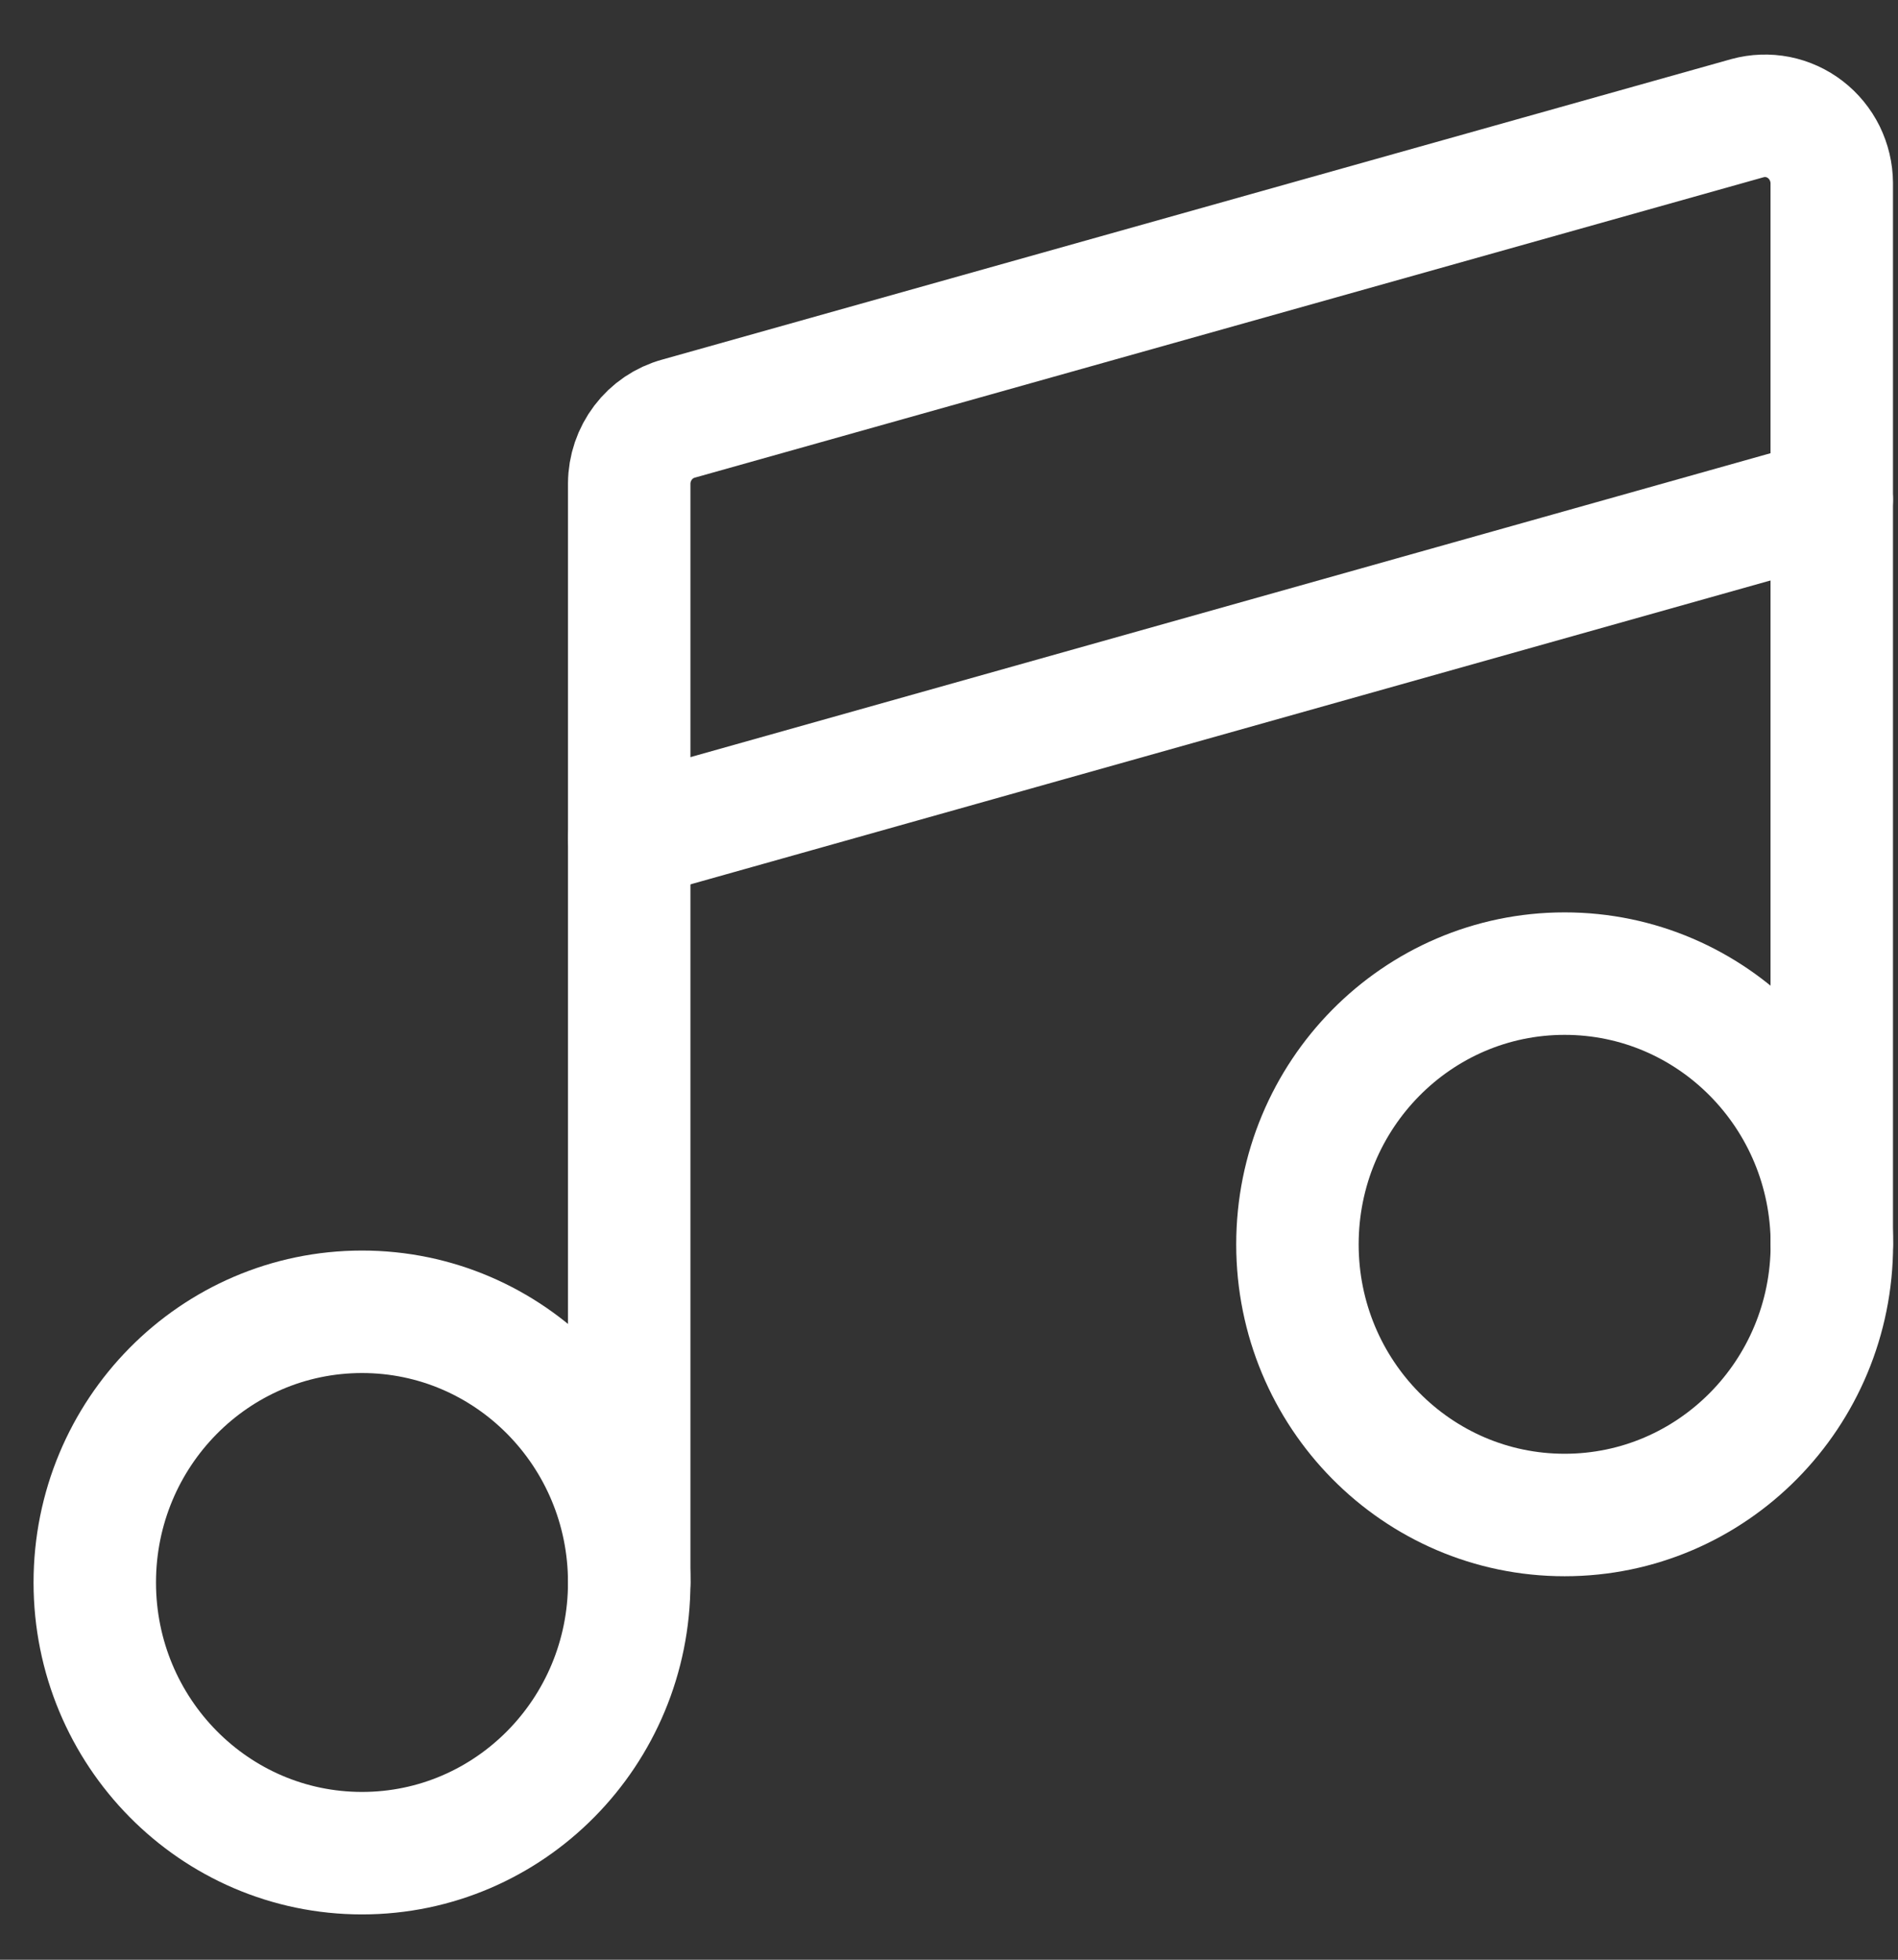 <svg width="31" height="32" viewBox="0 0 31 32" fill="none" xmlns="http://www.w3.org/2000/svg">
<rect x="0" y="0" width="31" height="32" fill="#333333" stroke="none"/>
<path d="M5.913 30.26C8.323 30.26 10.277 28.281 10.277 25.84C10.277 23.399 8.323 21.42 5.913 21.42C3.502 21.42 1.548 23.399 1.548 25.84C1.548 28.281 3.502 30.26 5.913 30.26Z" stroke="white" stroke-width="2" stroke-linecap="round" stroke-linejoin="round"/>
<path d="M25.555 24.738C27.966 24.738 29.92 22.76 29.92 20.319C29.92 17.877 27.966 15.898 25.555 15.898C23.145 15.898 21.191 17.877 21.191 20.319C21.191 22.76 23.145 24.738 25.555 24.738Z" stroke="white" stroke-width="2" stroke-linecap="round" stroke-linejoin="round"/>
<path d="M29.918 20.316V2.989C29.917 2.82 29.877 2.654 29.803 2.502C29.728 2.351 29.62 2.219 29.488 2.117C29.355 2.014 29.201 1.944 29.037 1.911C28.873 1.879 28.704 1.885 28.543 1.929L11.084 6.835C10.853 6.898 10.649 7.036 10.504 7.227C10.358 7.419 10.278 7.654 10.277 7.896V25.841" stroke="white" stroke-width="2" stroke-linecap="round" stroke-linejoin="round"/>
<path d="M10.277 13.683L29.918 8.158" stroke="white" stroke-width="2" stroke-linecap="round" stroke-linejoin="round"/>
</svg>
